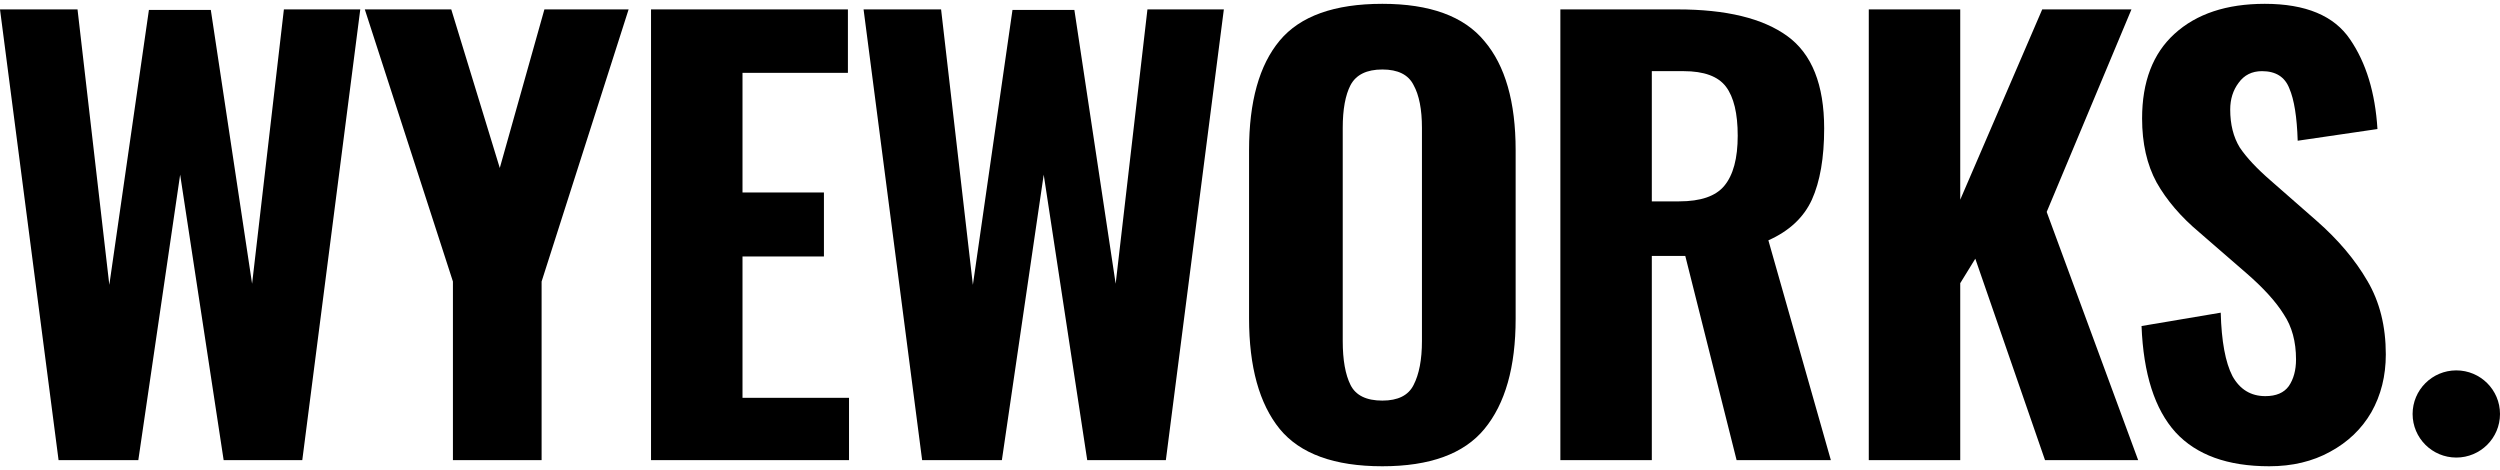 <svg width="117" height="22" viewBox="0 0 117 22" fill="none" xmlns="http://www.w3.org/2000/svg">
<g clip-path="url(#clip0_1_768)">
<path d="M0 0.44H3.628L5.116 13.331L6.969 0.466H9.866L11.798 13.279L13.286 0.44H16.861L14.147 21.534H10.467L8.431 8.174L6.473 21.534H2.741L0 0.44Z" fill="black"/>
<path d="M21.197 13.175L17.073 0.44H21.119L23.39 7.862L25.478 0.44H29.419L25.347 13.175V21.534H21.197V13.175Z" fill="black"/>
<path d="M30.468 0.44H39.682V3.409H34.749V9.008H38.56V12.003H34.749V18.618H39.734V21.534H30.468V0.44Z" fill="black"/>
<path d="M40.415 0.44H44.043L45.531 13.331L47.384 0.466H50.281L52.213 13.279L53.7 0.44H57.276L54.562 21.534H50.882L48.846 8.174L46.888 21.534H43.156L40.415 0.44Z" fill="black"/>
<path d="M64.694 21.821C62.449 21.821 60.848 21.239 59.891 20.076C58.934 18.895 58.456 17.168 58.456 14.893V7.028C58.456 4.754 58.934 3.044 59.891 1.898C60.848 0.752 62.449 0.179 64.694 0.179C66.921 0.179 68.513 0.761 69.47 1.924C70.445 3.07 70.932 4.771 70.932 7.028V14.919C70.932 17.177 70.445 18.895 69.47 20.076C68.513 21.239 66.921 21.821 64.694 21.821ZM64.694 18.748C65.424 18.748 65.912 18.505 66.155 18.019C66.416 17.515 66.547 16.829 66.547 15.961V5.987C66.547 5.119 66.416 4.45 66.155 3.981C65.912 3.495 65.424 3.252 64.694 3.252C63.963 3.252 63.467 3.495 63.206 3.981C62.962 4.45 62.84 5.119 62.84 5.987V15.961C62.84 16.847 62.962 17.532 63.206 18.019C63.45 18.505 63.945 18.748 64.694 18.748Z" fill="black"/>
<path d="M73.025 0.44H78.506C80.785 0.44 82.499 0.856 83.648 1.69C84.796 2.523 85.371 3.964 85.371 6.013C85.371 7.384 85.179 8.496 84.796 9.346C84.413 10.18 83.735 10.813 82.76 11.247L85.684 21.534H81.273L78.871 11.977H77.305V21.534H73.025V0.44ZM78.584 9.424C79.593 9.424 80.298 9.181 80.698 8.695C81.116 8.192 81.325 7.41 81.325 6.351C81.325 5.31 81.142 4.546 80.777 4.06C80.411 3.573 79.75 3.33 78.793 3.33H77.305V9.424H78.584Z" fill="black"/>
<path d="M87.459 0.44H91.739V9.346L95.576 0.44H99.752L95.785 9.919L100.066 21.534H95.707L92.444 12.107L91.739 13.253V21.534H87.459V0.44Z" fill="black"/>
<path d="M106.201 21.821C104.252 21.821 102.791 21.291 101.816 20.232C100.842 19.156 100.311 17.498 100.224 15.258L103.93 14.633C103.965 15.97 104.148 16.959 104.479 17.602C104.827 18.227 105.34 18.539 106.018 18.539C106.523 18.539 106.889 18.383 107.115 18.071C107.341 17.741 107.454 17.324 107.454 16.821C107.454 15.987 107.263 15.284 106.88 14.711C106.514 14.121 105.931 13.478 105.131 12.784L102.939 10.883C102.068 10.154 101.399 9.372 100.929 8.539C100.476 7.706 100.25 6.707 100.25 5.544C100.25 3.825 100.755 2.506 101.764 1.586C102.791 0.648 104.2 0.179 105.992 0.179C107.906 0.179 109.238 0.735 109.986 1.846C110.734 2.94 111.16 4.337 111.265 6.039L107.532 6.586C107.498 5.475 107.367 4.659 107.141 4.138C106.932 3.599 106.506 3.33 105.862 3.33C105.392 3.33 105.027 3.513 104.766 3.877C104.505 4.225 104.374 4.641 104.374 5.127C104.374 5.822 104.522 6.412 104.818 6.898C105.131 7.367 105.618 7.888 106.28 8.461L108.42 10.336C109.429 11.221 110.221 12.159 110.795 13.149C111.369 14.121 111.656 15.267 111.656 16.586C111.656 17.593 111.43 18.496 110.978 19.295C110.525 20.076 109.882 20.692 109.046 21.144C108.228 21.595 107.28 21.821 106.201 21.821Z" fill="black"/>
<path d="M114.955 21.414C116.084 21.414 117 20.501 117 19.374C117 18.247 116.084 17.334 114.955 17.334C113.826 17.334 112.91 18.247 112.91 19.374C112.91 20.501 113.826 21.414 114.955 21.414Z" fill="black"/>
</g>
<defs>
<clipPath id="clip0_1_768">
<rect width="117" height="22" fill="white"/>
</clipPath>
</defs>
</svg>
